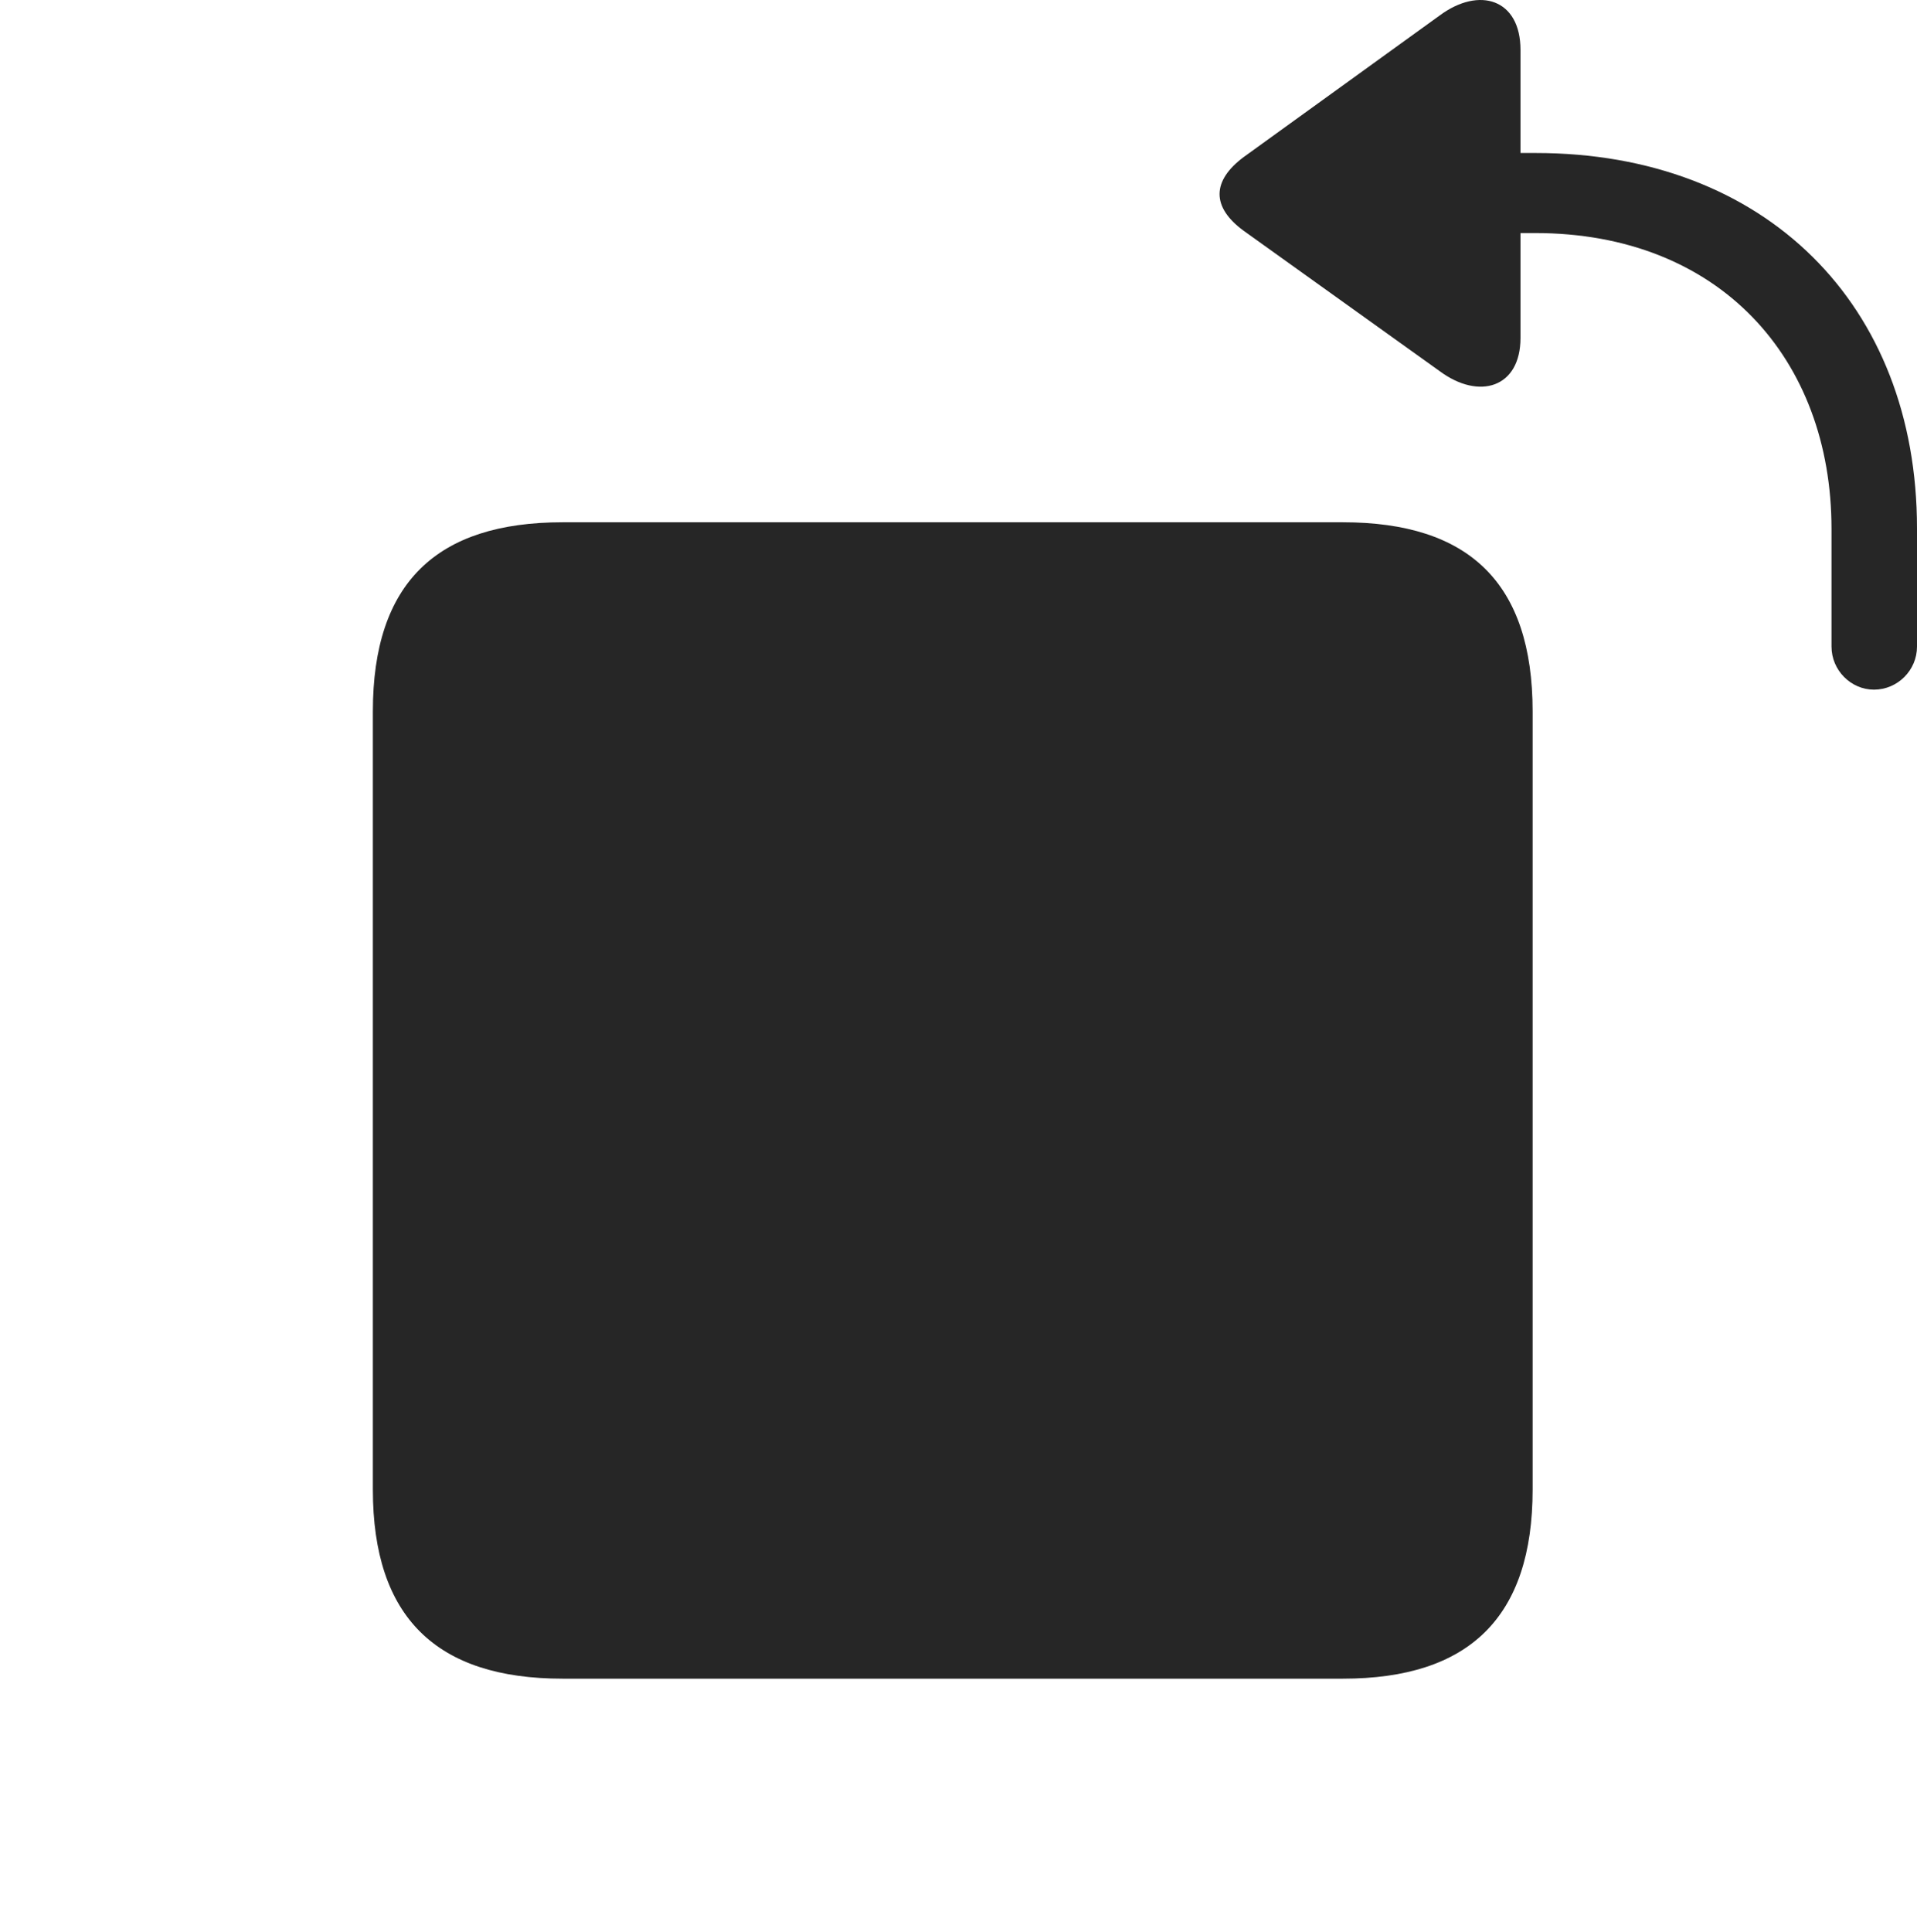 <?xml version="1.0" encoding="UTF-8"?>
<!--Generator: Apple Native CoreSVG 326-->
<!DOCTYPE svg
PUBLIC "-//W3C//DTD SVG 1.1//EN"
       "http://www.w3.org/Graphics/SVG/1.1/DTD/svg11.dtd">
<svg version="1.1" xmlns="http://www.w3.org/2000/svg" xmlns:xlink="http://www.w3.org/1999/xlink" viewBox="0 0 61.758 62.219">
 <g>
  <rect height="62.219" opacity="0" width="61.758" x="0" y="0"/>
  <path d="M60.371 22.213C61.133 22.213 61.758 21.588 61.758 20.826L61.758 17.018C61.758 9.811 56.875 4.928 49.473 4.928L48.984 4.928L48.984 1.607C48.984-0.033 47.656-0.443 46.387 0.494L40.059 5.064C39.043 5.826 39.023 6.666 40.059 7.428L46.387 11.959C47.656 12.896 48.984 12.486 48.984 10.885L48.984 7.506L49.453 7.506C55.391 7.506 59.004 11.549 59.004 17.037L59.004 20.826C59.004 21.588 59.629 22.213 60.371 22.213Z" fill="black" fill-opacity="0.85"/>
  <path d="M18.125 54.068L43.262 54.068C47.324 54.068 49.375 52.096 49.375 47.975L49.375 22.916C49.375 18.775 47.324 16.822 43.262 16.822L18.125 16.822C14.062 16.822 12.012 18.775 12.012 22.916L12.012 47.975C12.012 52.096 14.062 54.068 18.125 54.068Z" fill="black" fill-opacity="0.85"/>
 </g>
</svg>
